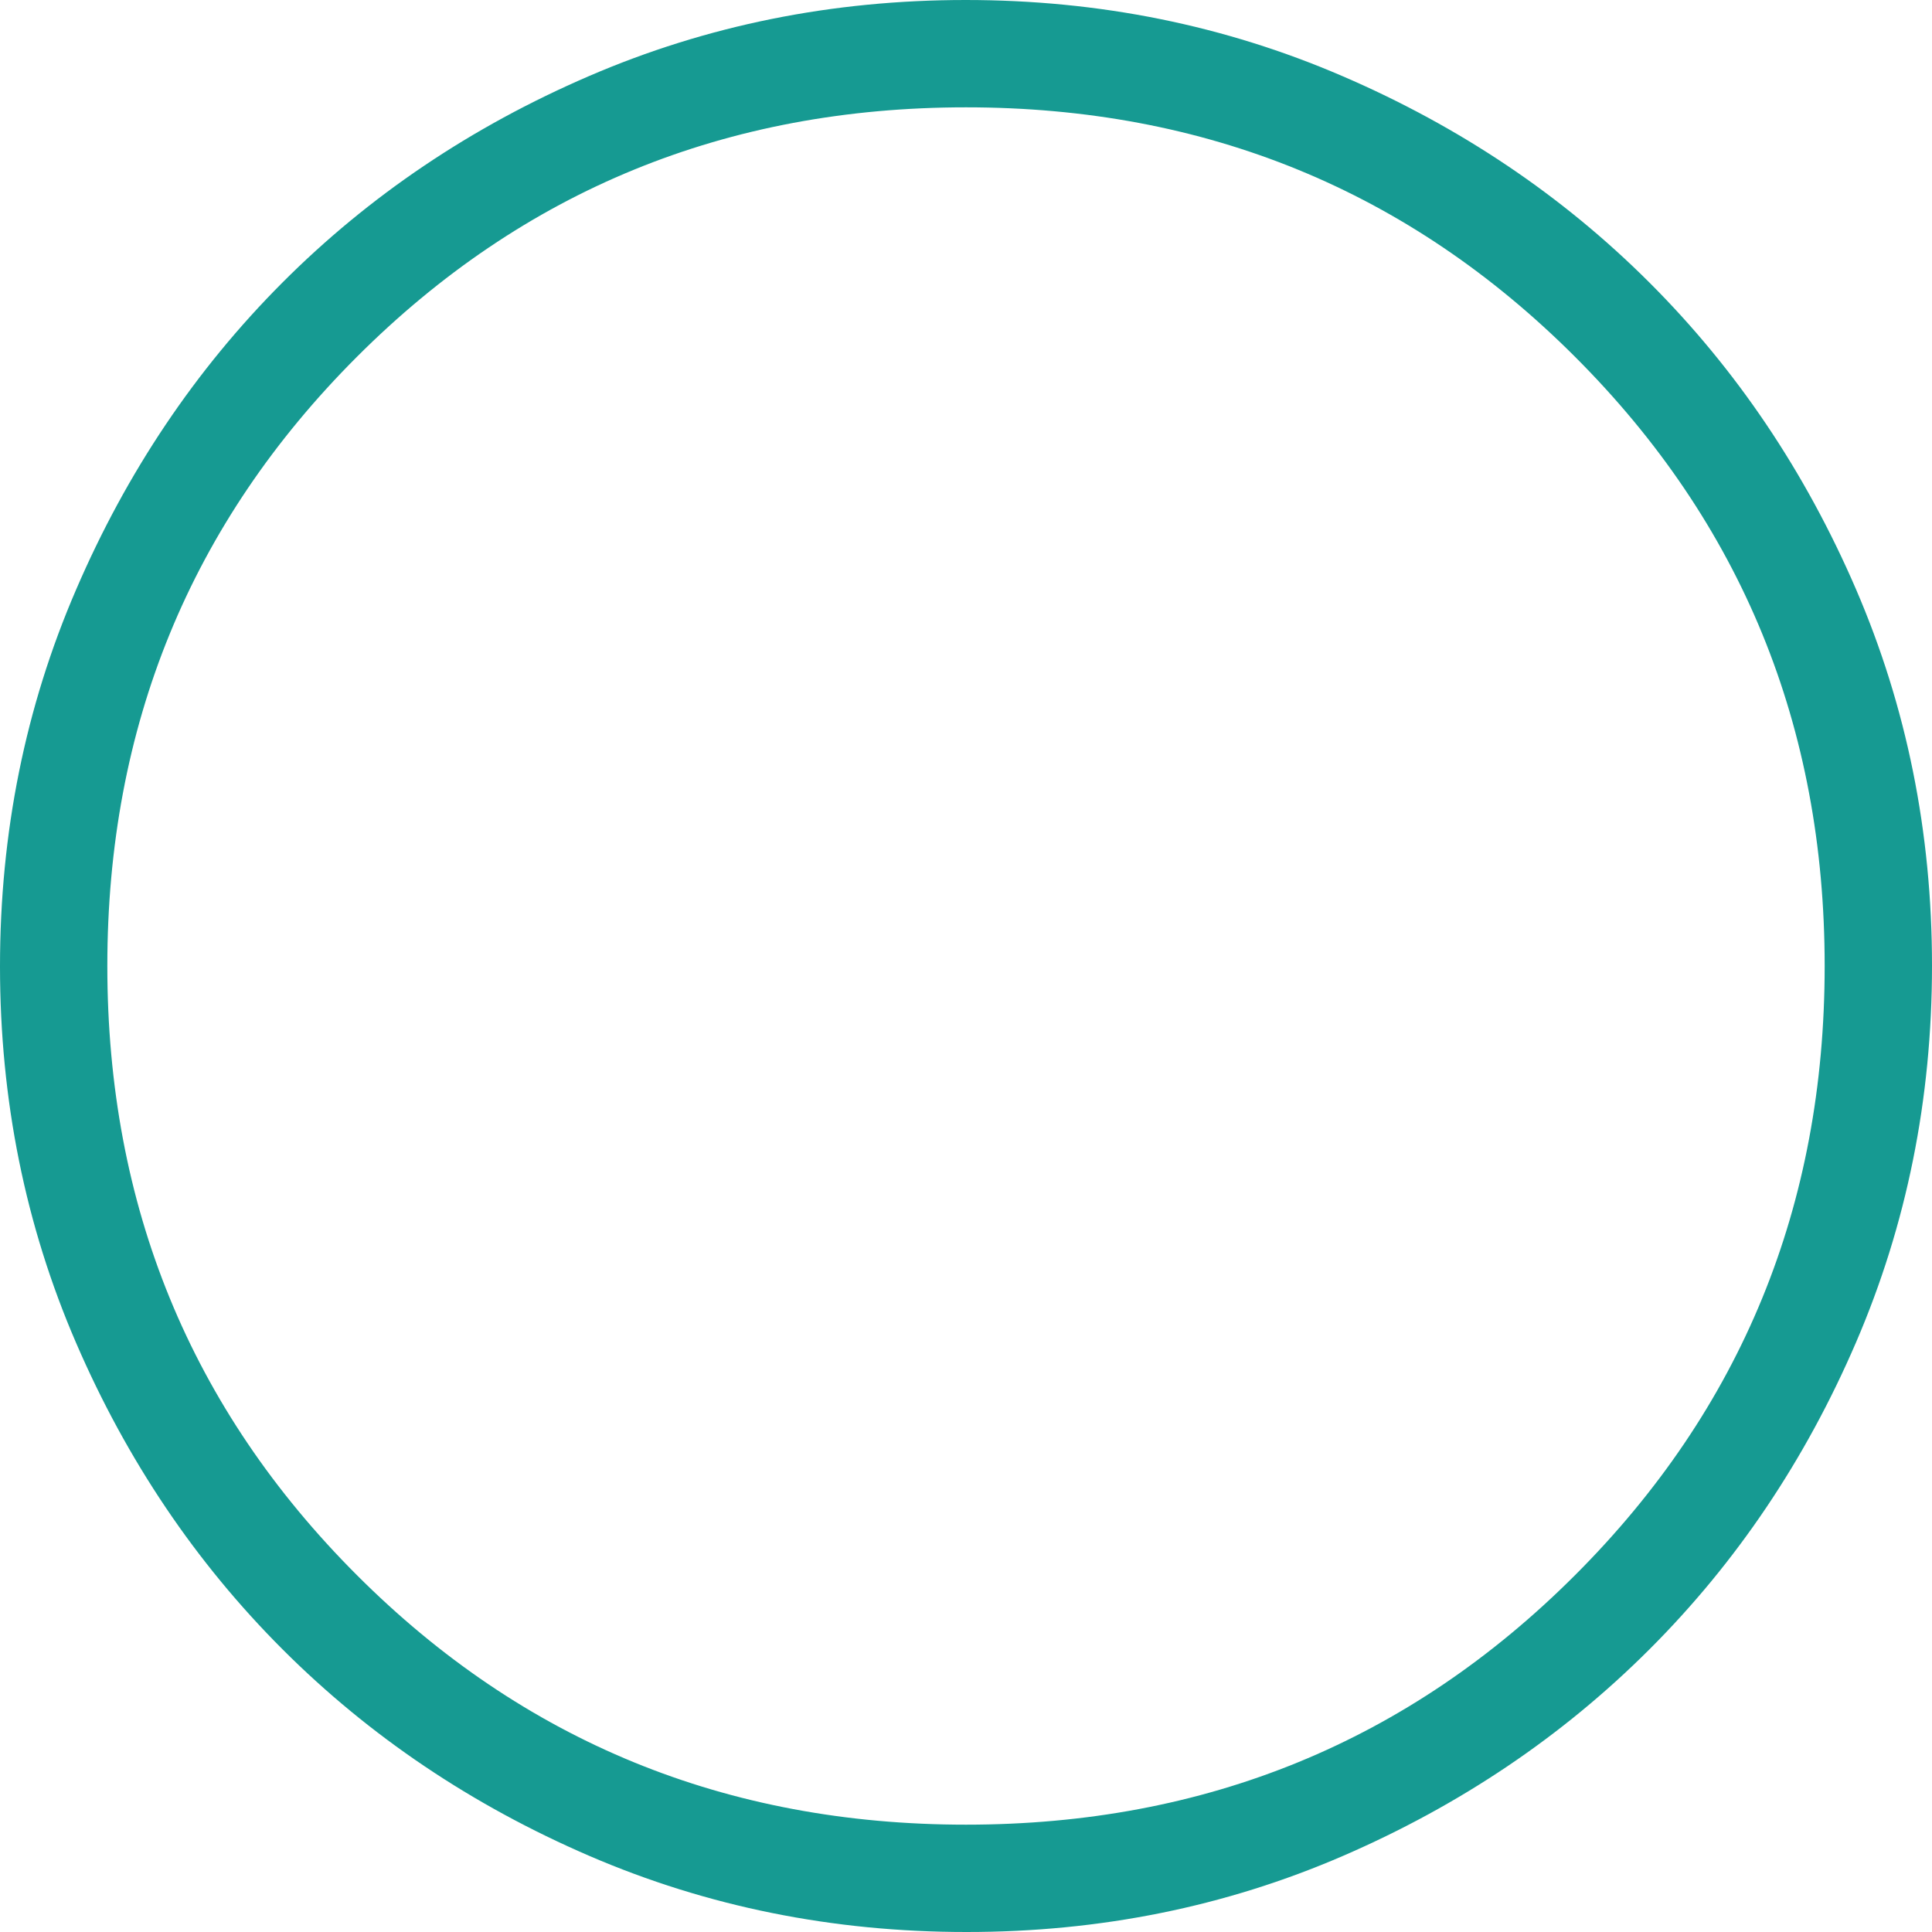 <svg width="63" height="63" viewBox="0 0 63 63" fill="none" xmlns="http://www.w3.org/2000/svg">
<path d="M31.511 63C27.157 63 23.061 62.174 19.226 60.522C15.392 58.868 12.056 56.623 9.219 53.788C6.382 50.953 4.136 47.621 2.482 43.792C0.827 39.963 0 35.869 0 31.511C0 27.152 0.827 23.057 2.482 19.226C4.133 15.392 6.375 12.056 9.205 9.219C12.035 6.382 15.368 4.136 19.204 2.482C23.041 0.827 27.136 0 31.489 0C35.843 0 39.938 0.827 43.775 2.482C47.608 4.133 50.944 6.376 53.781 9.209C56.618 12.041 58.864 15.374 60.519 19.208C62.173 23.042 63 27.136 63 31.489C63 35.843 62.174 39.938 60.522 43.775C58.87 47.611 56.625 50.946 53.788 53.781C50.951 56.616 47.619 58.862 43.792 60.519C39.965 62.175 35.871 63.002 31.511 63ZM31.5 59.5C39.317 59.5 45.938 56.788 51.362 51.362C56.788 45.938 59.5 39.317 59.5 31.5C59.5 23.683 56.788 17.062 51.362 11.637C45.938 6.213 39.317 3.5 31.5 3.5C23.683 3.5 17.062 6.213 11.637 11.637C6.213 17.062 3.5 23.683 3.5 31.5C3.5 39.317 6.213 45.938 11.637 51.362C17.062 56.788 23.683 59.5 31.5 59.5Z" fill="#169A92"/>
</svg>

